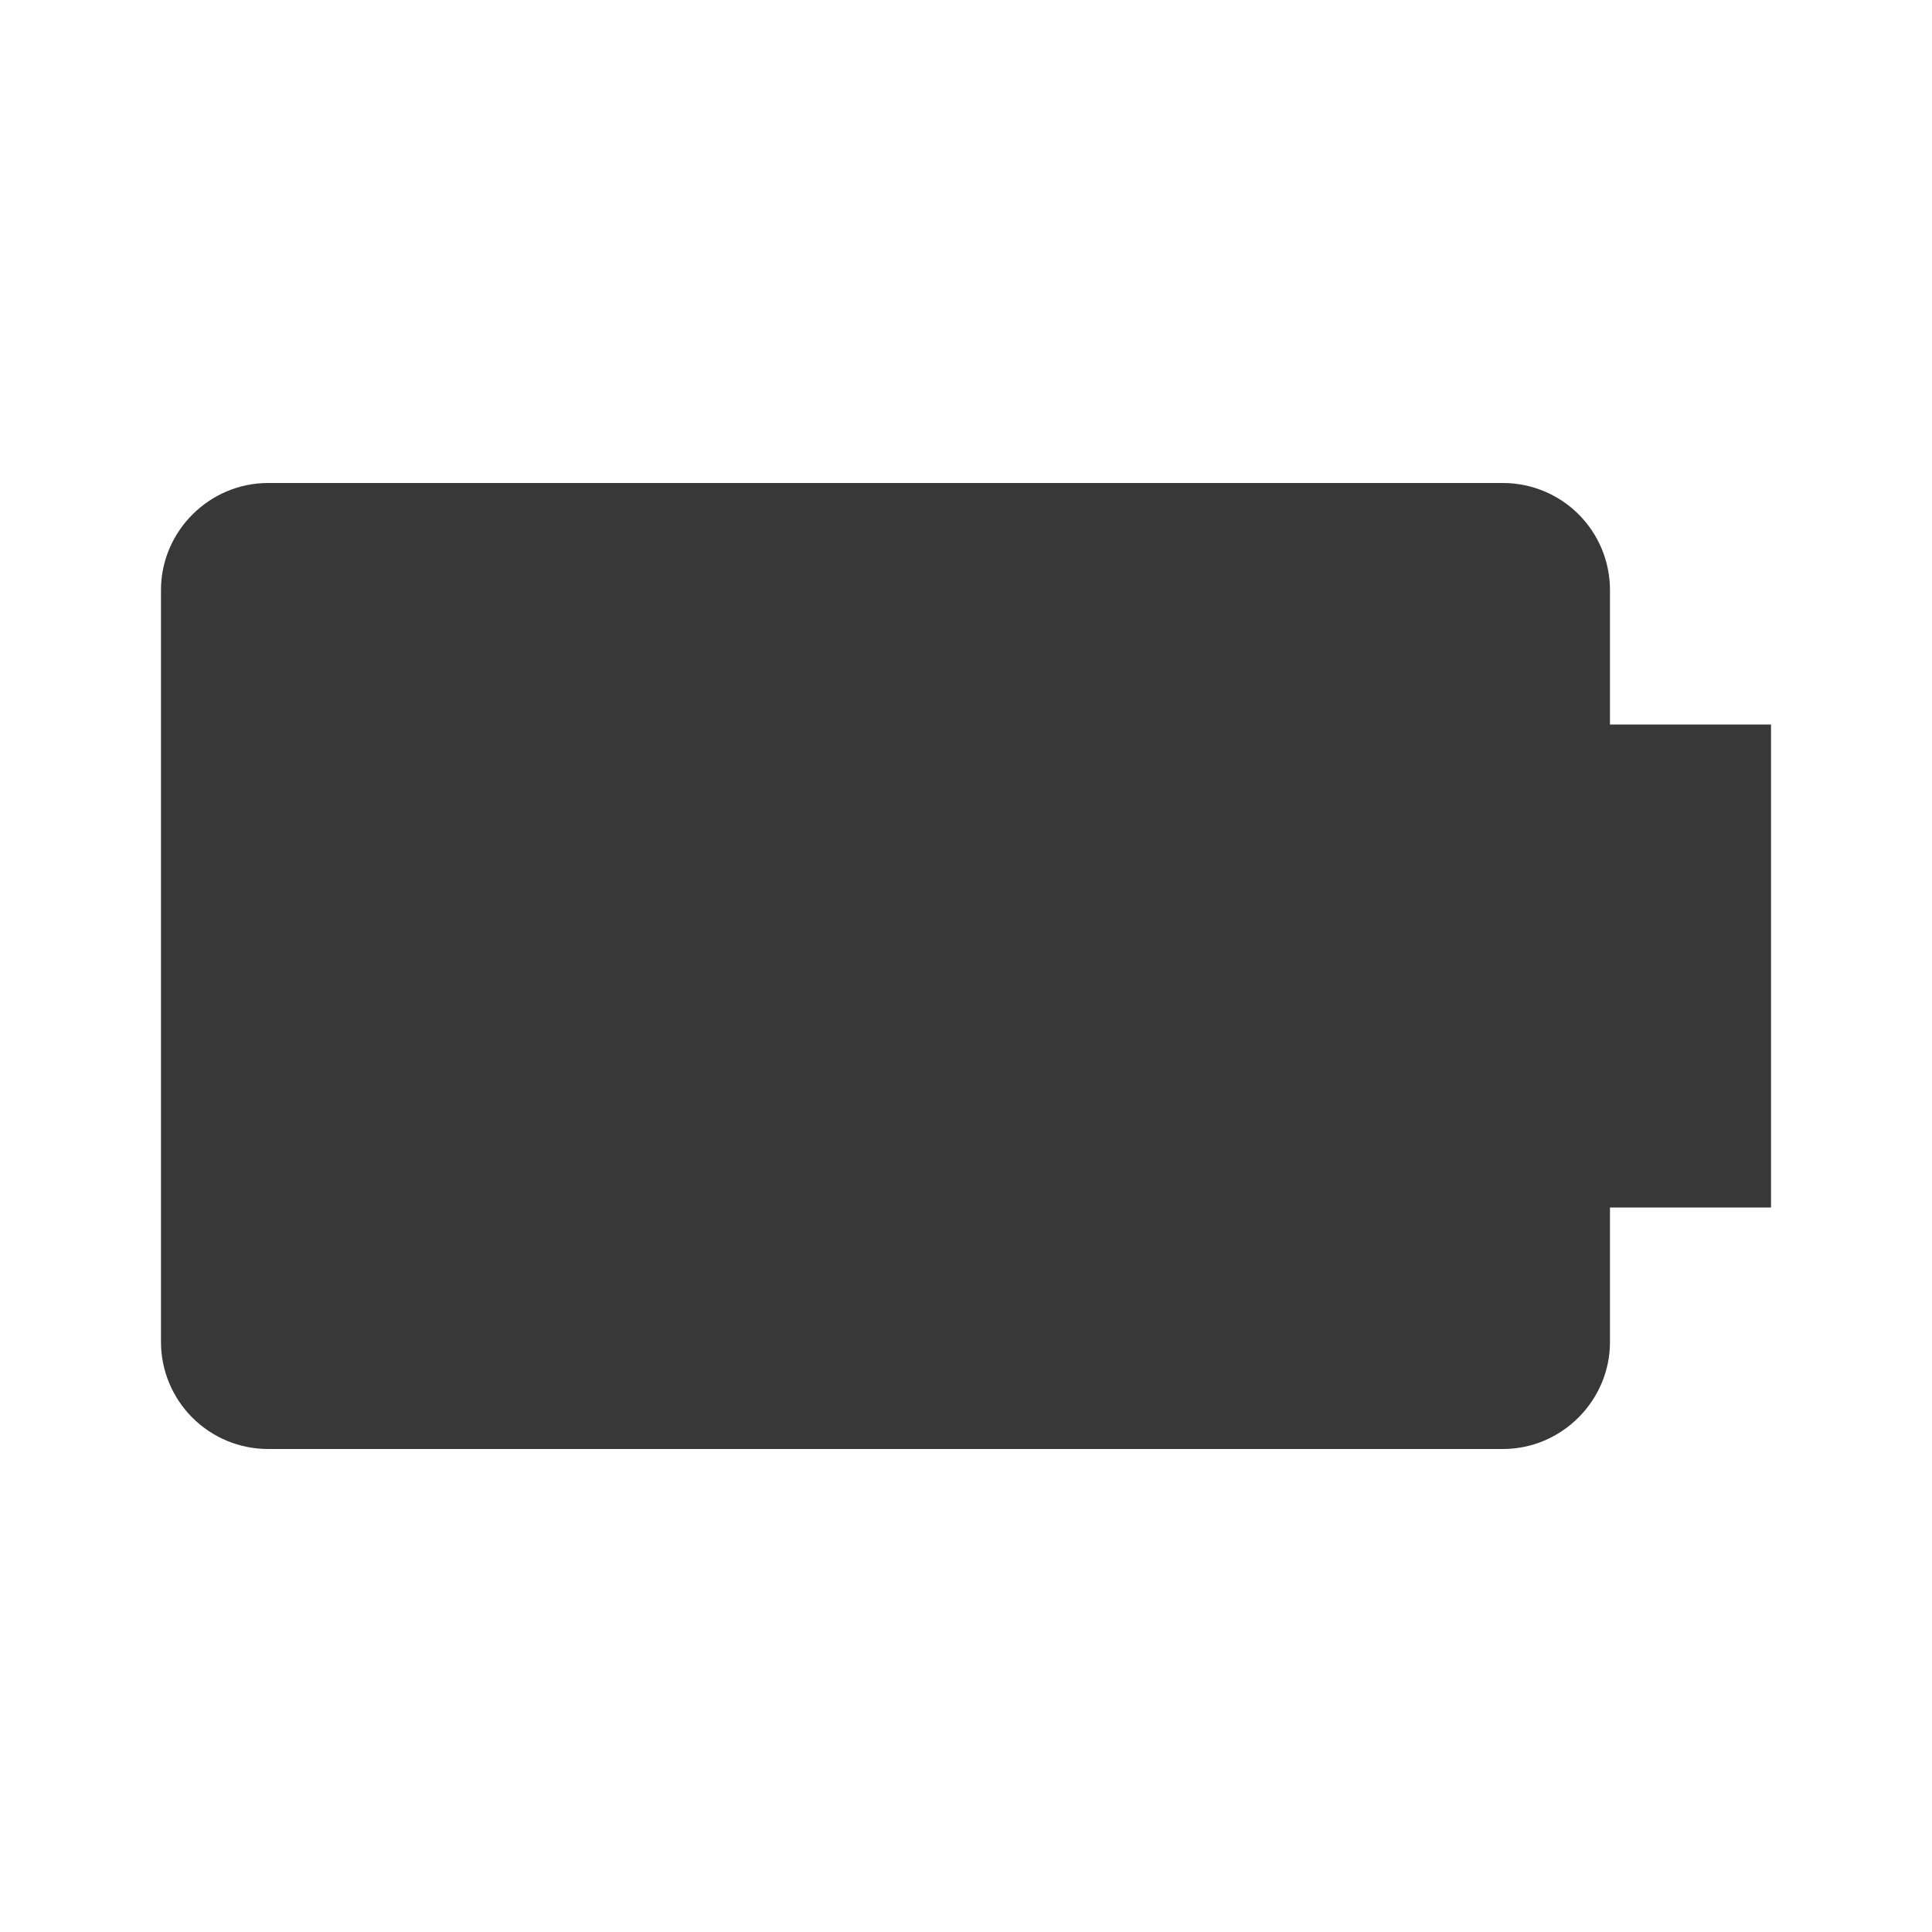 <svg width="25" height="25" viewBox="0 0 25 25" fill="none" xmlns="http://www.w3.org/2000/svg">
<g opacity="0.78">
<path d="M20.833 17.365V15.625H22.917V9.375H20.833V7.635C20.833 7.268 20.687 6.916 20.428 6.656C20.168 6.396 19.815 6.25 19.448 6.25H3.469C2.708 6.25 2.083 6.875 2.083 7.635V17.365C2.083 17.732 2.229 18.084 2.489 18.344C2.749 18.604 3.101 18.75 3.469 18.75H19.448C20.208 18.75 20.833 18.125 20.833 17.365Z" fill="black"/>
</g>
</svg>
